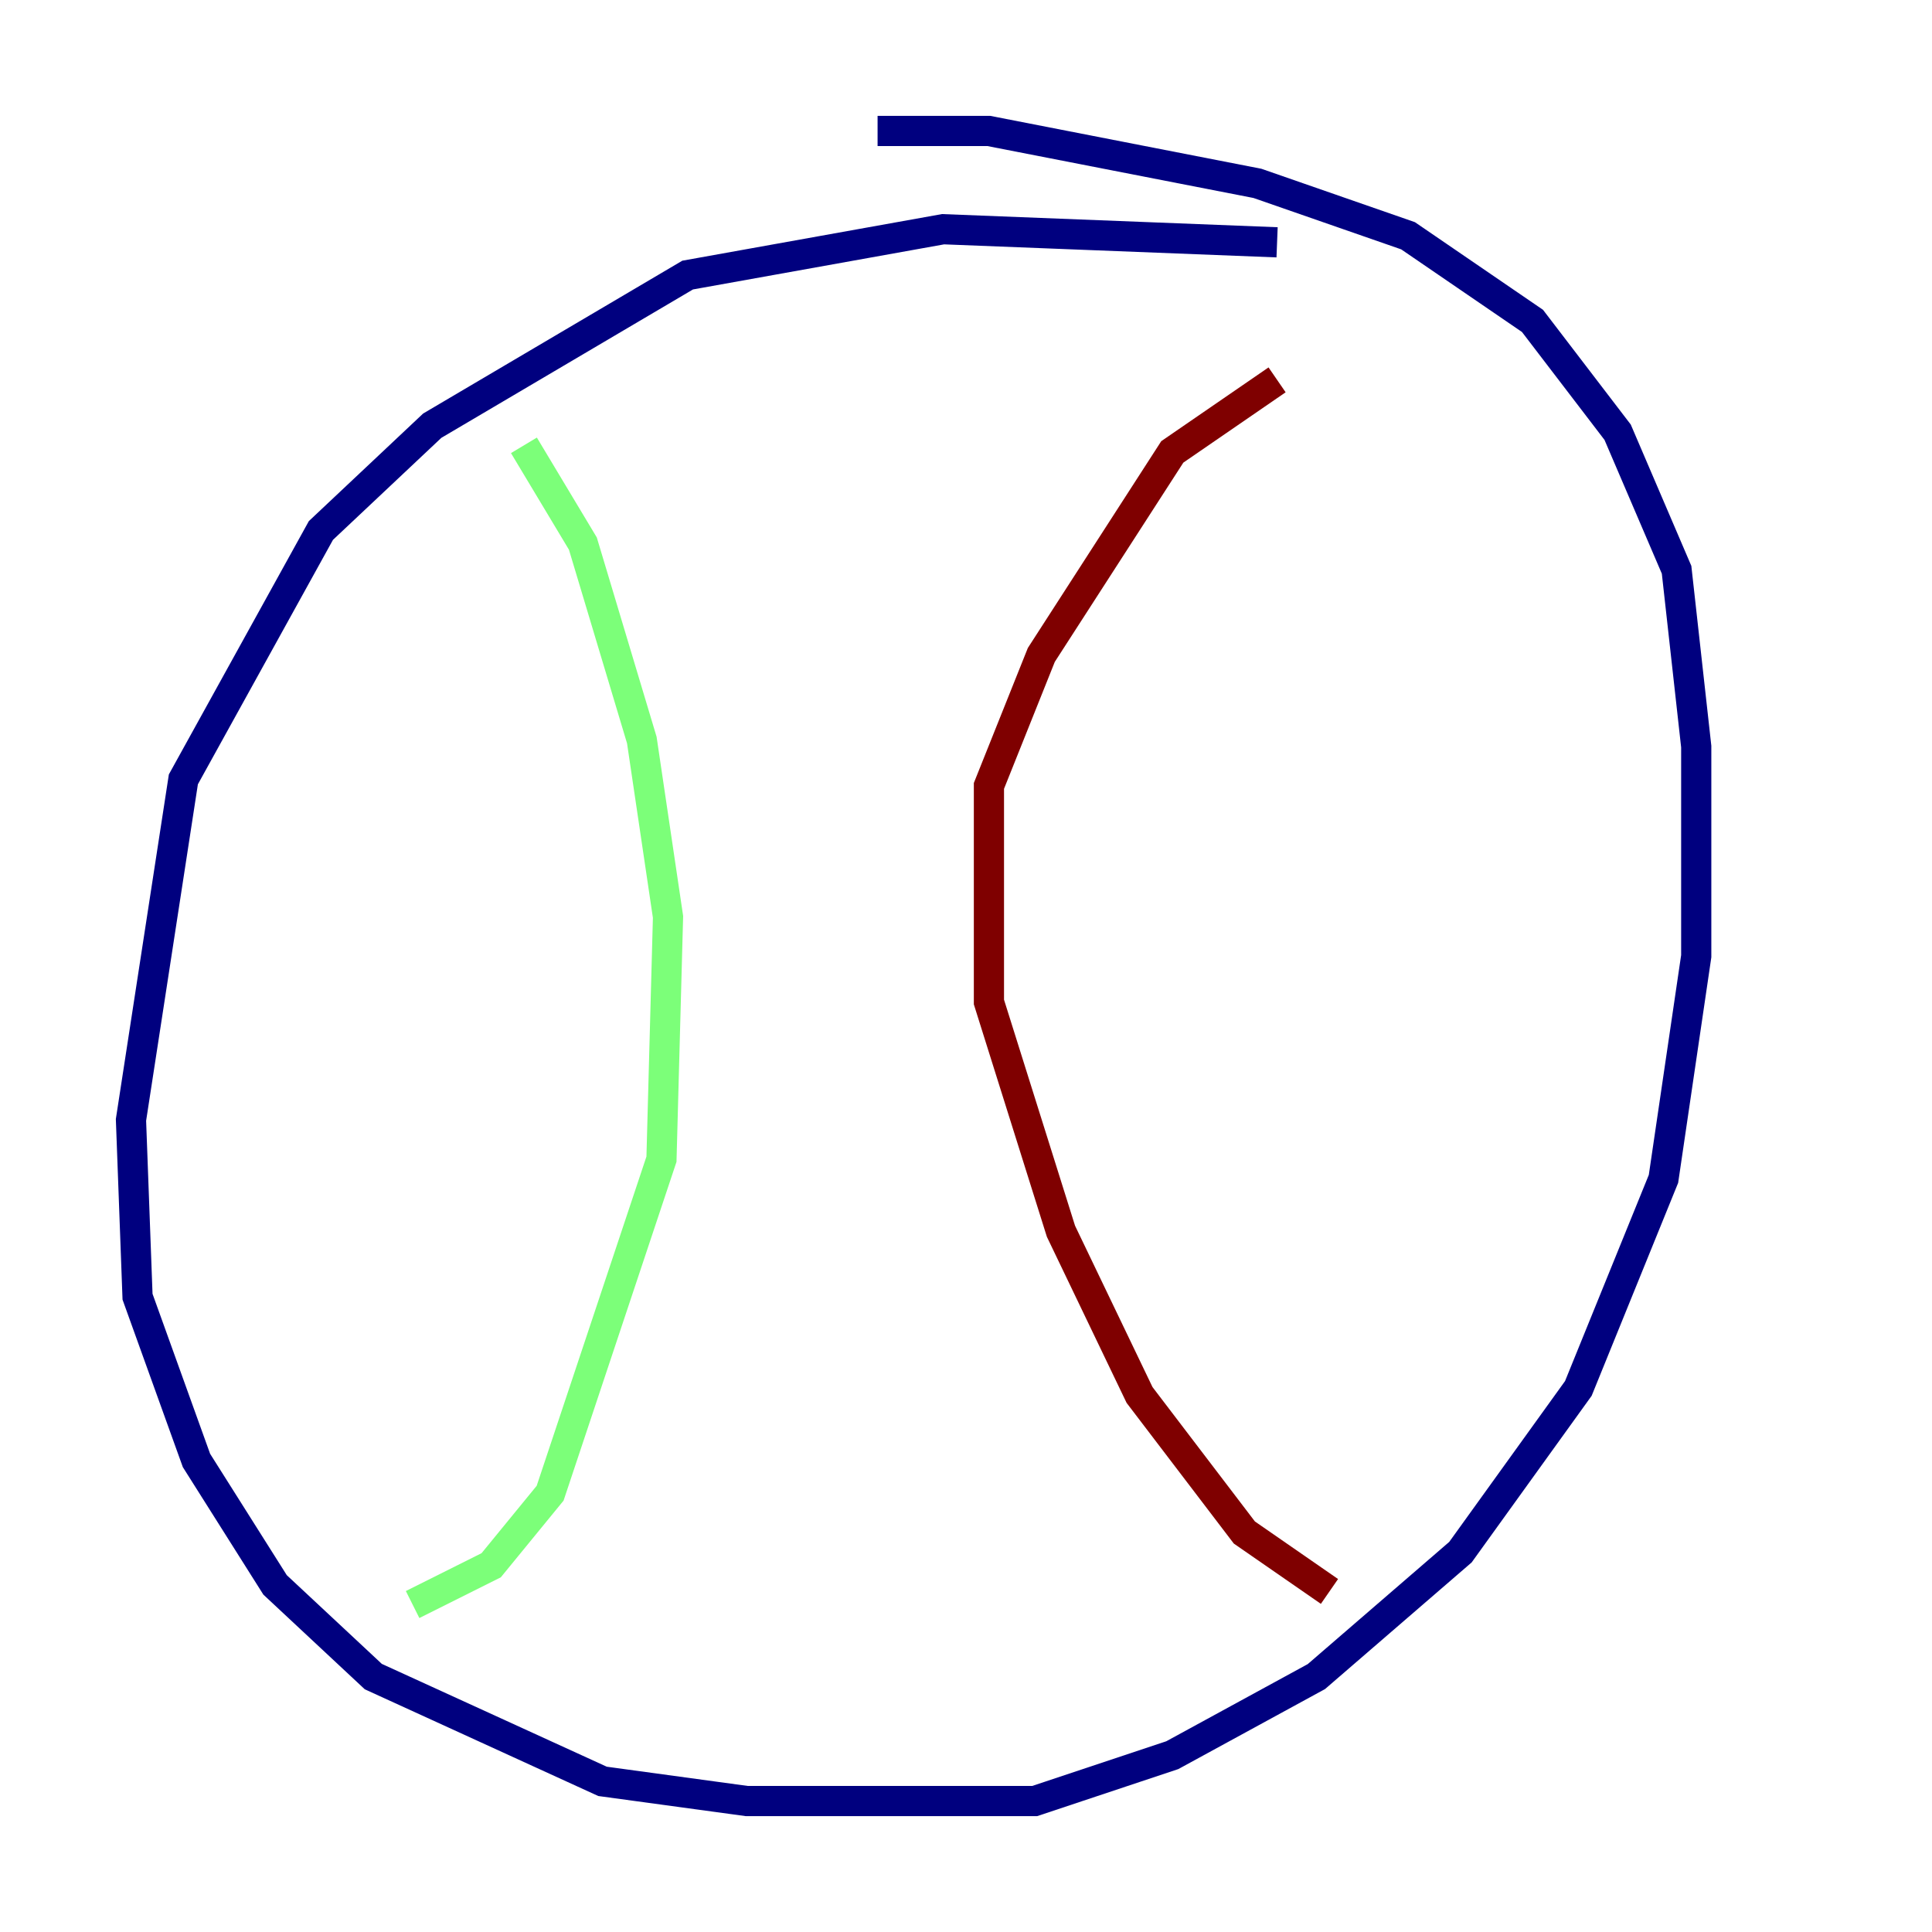 <?xml version="1.0" encoding="utf-8" ?>
<svg baseProfile="tiny" height="128" version="1.2" viewBox="0,0,128,128" width="128" xmlns="http://www.w3.org/2000/svg" xmlns:ev="http://www.w3.org/2001/xml-events" xmlns:xlink="http://www.w3.org/1999/xlink"><defs /><polyline fill="none" points="84.61,16.054 62.481,15.186 45.559,18.224 28.637,28.203 21.261,35.146 12.149,51.634 8.678,74.197 9.112,85.912 13.017,96.759 18.224,105.003 24.732,111.078 39.919,118.02 49.464,119.322 68.556,119.322 77.668,116.285 87.214,111.078 96.759,102.834 104.57,91.986 110.21,78.102 112.38,63.349 112.38,49.464 111.078,37.749 107.173,28.637 101.532,21.261 93.288,15.62 83.308,12.149 65.519,8.678 58.142,8.678" stroke="#00007f" stroke-width="2" /><polyline fill="none" points="27.336,106.305 32.542,103.702 36.447,98.929 43.824,76.8 44.258,60.746 42.522,49.031 38.617,36.014 34.712,29.505" stroke="#7cff79" stroke-width="2" /><polyline fill="none" points="88.081,105.437 82.441,101.532 75.498,92.42 70.291,81.573 65.519,66.386 65.519,52.068 68.99,43.39 77.668,29.939 84.61,25.166" stroke="#7f0000" stroke-width="2" /></svg>